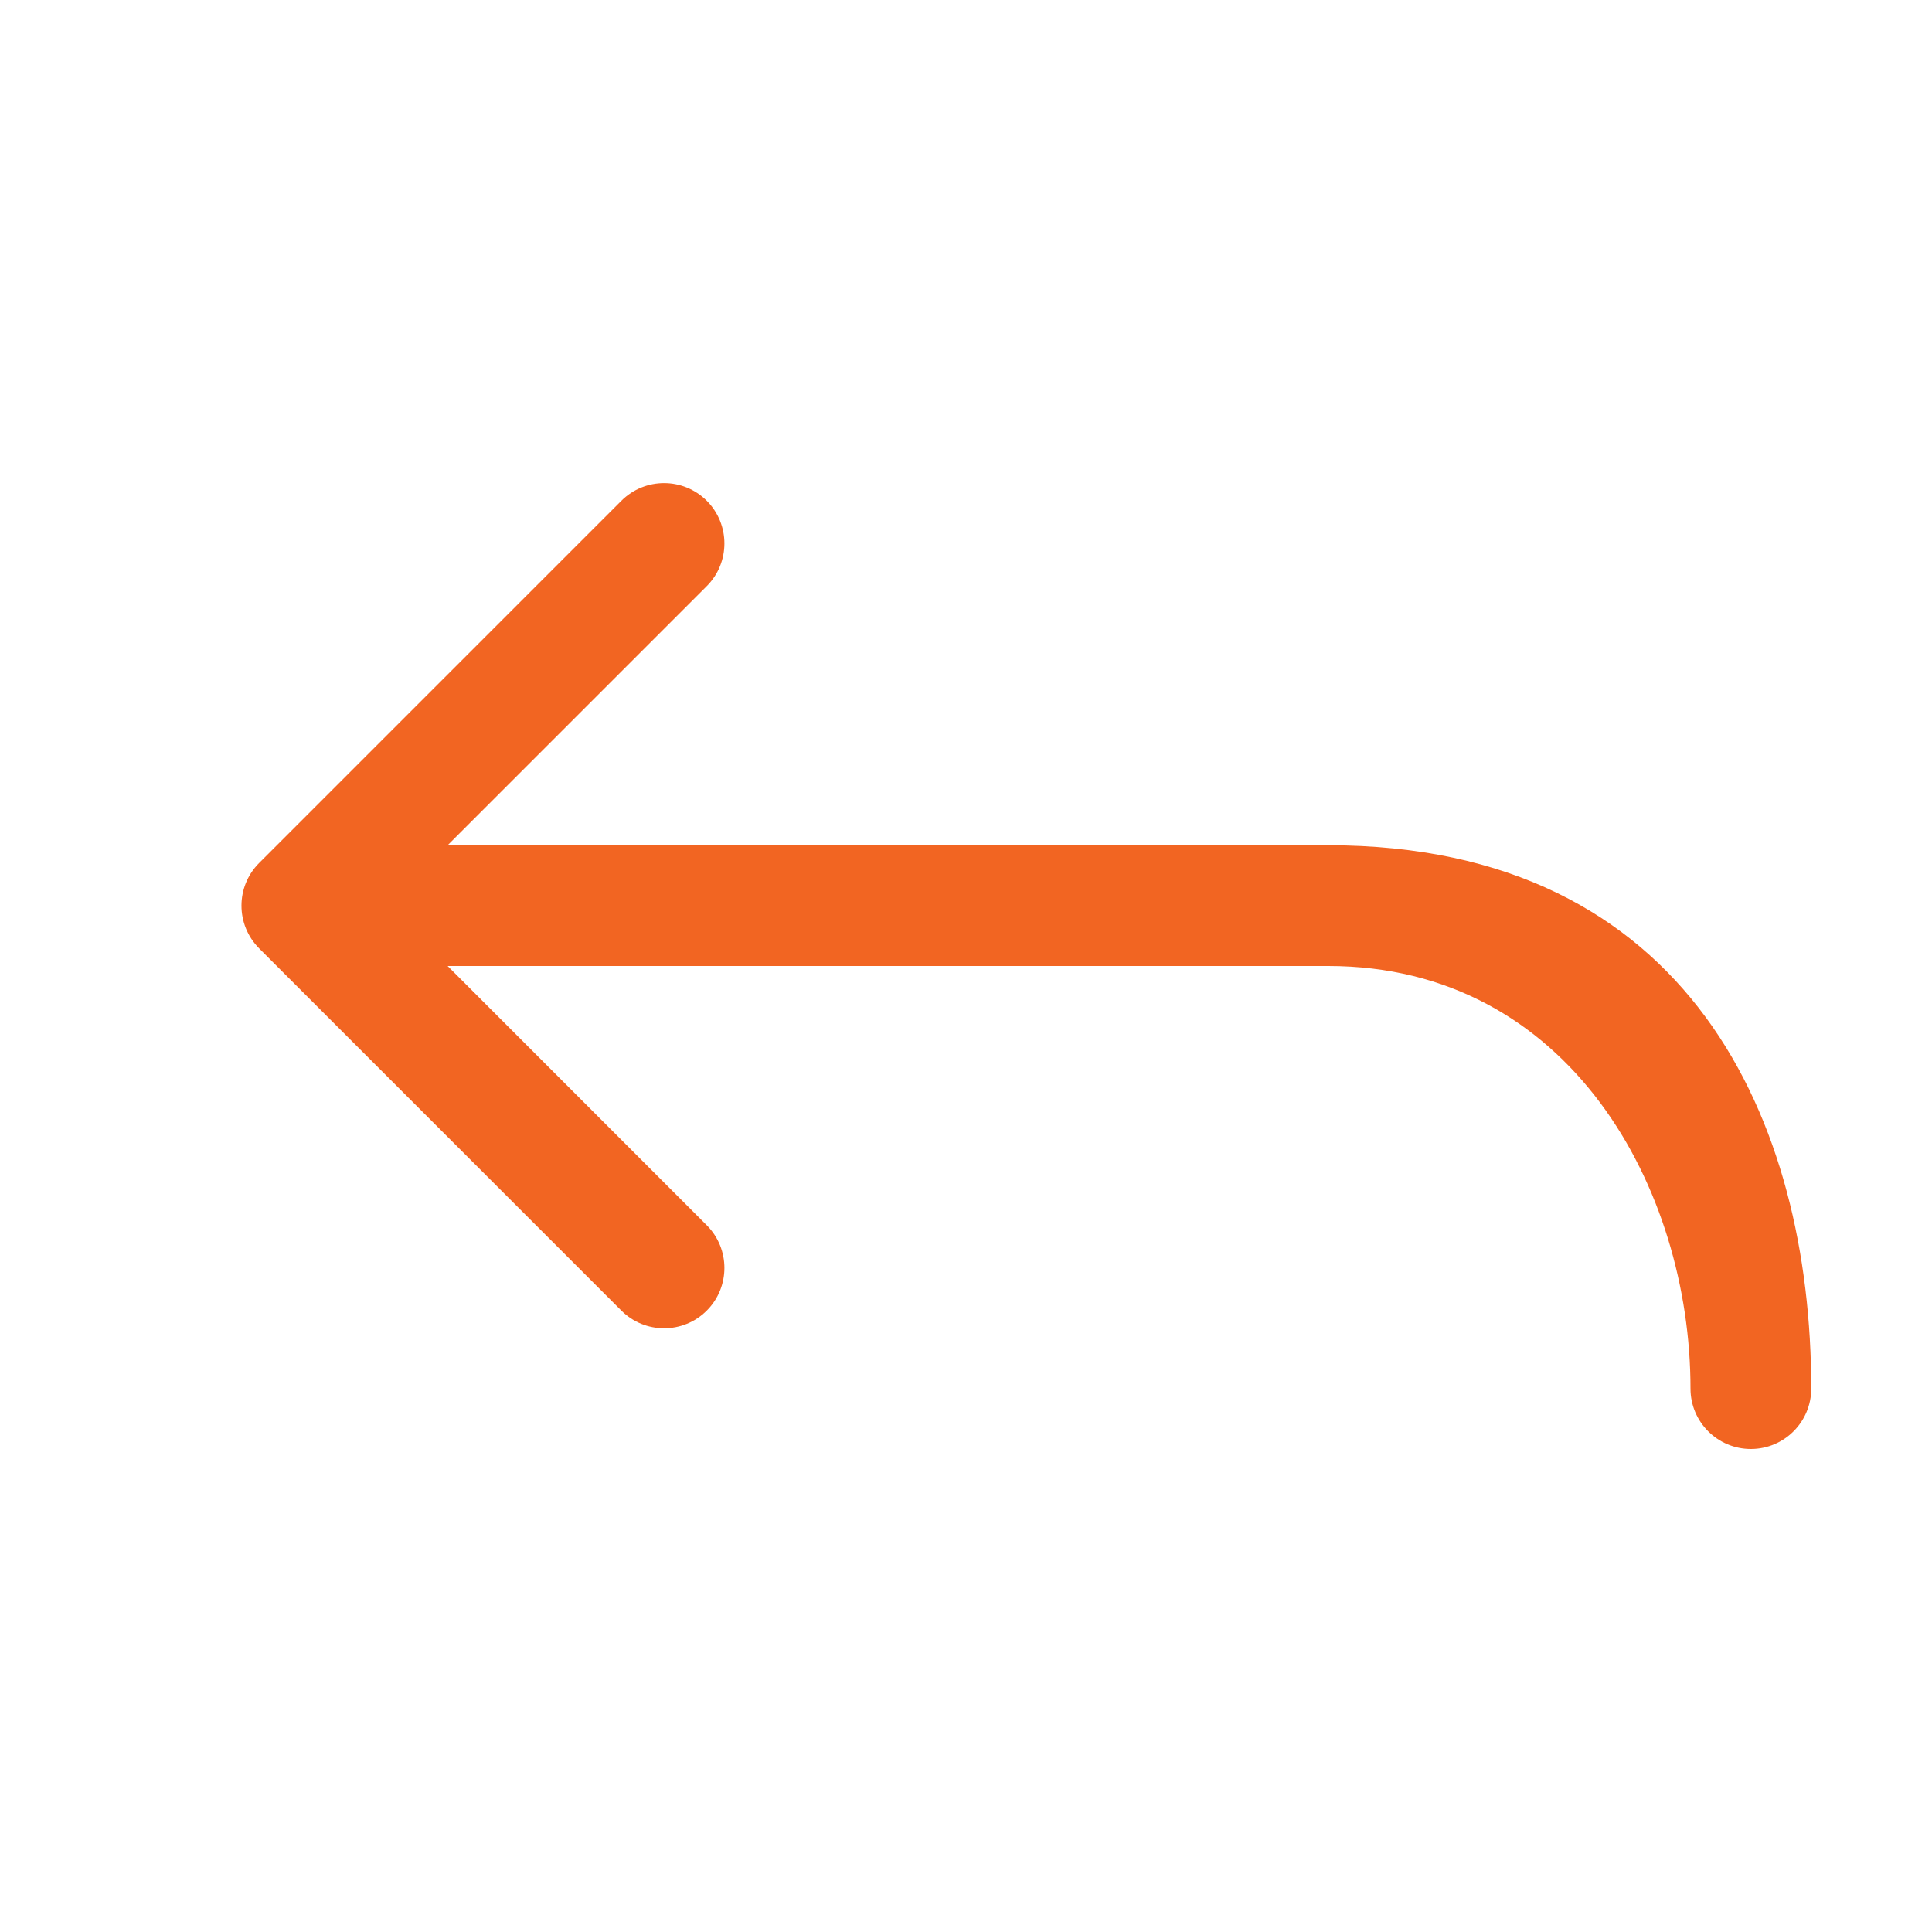 <?xml version="1.0" encoding="utf-8"?> <!-- Generator: IcoMoon.io --> <!DOCTYPE svg PUBLIC "-//W3C//DTD SVG 1.1//EN" "http://www.w3.org/Graphics/SVG/1.1/DTD/svg11.dtd"> <svg width="32" height="32" viewBox="0 0 32 32" xmlns="http://www.w3.org/2000/svg" xmlns:xlink="http://www.w3.org/1999/xlink" fill="#F26522" ><g><path d="M 4.292,15.708l 6,6c 0.39,0.39, 1.024,0.39, 1.414,0c 0.39-0.39, 0.39-1.024,0-1.414L 7.414,16L 22,16 c 4,0, 6,3.692, 6,7c0,0.552, 0.448,1, 1,1s 1-0.448, 1-1C 30,18.588, 28,14, 22,14L 7.414,14 l 4.292-4.292 c 0.39-0.39, 0.39-1.024,0-1.414c-0.39-0.39-1.024-0.39-1.414,0l-6,6C 3.902,14.684, 3.902,15.316, 4.292,15.708z"></path></g></svg>